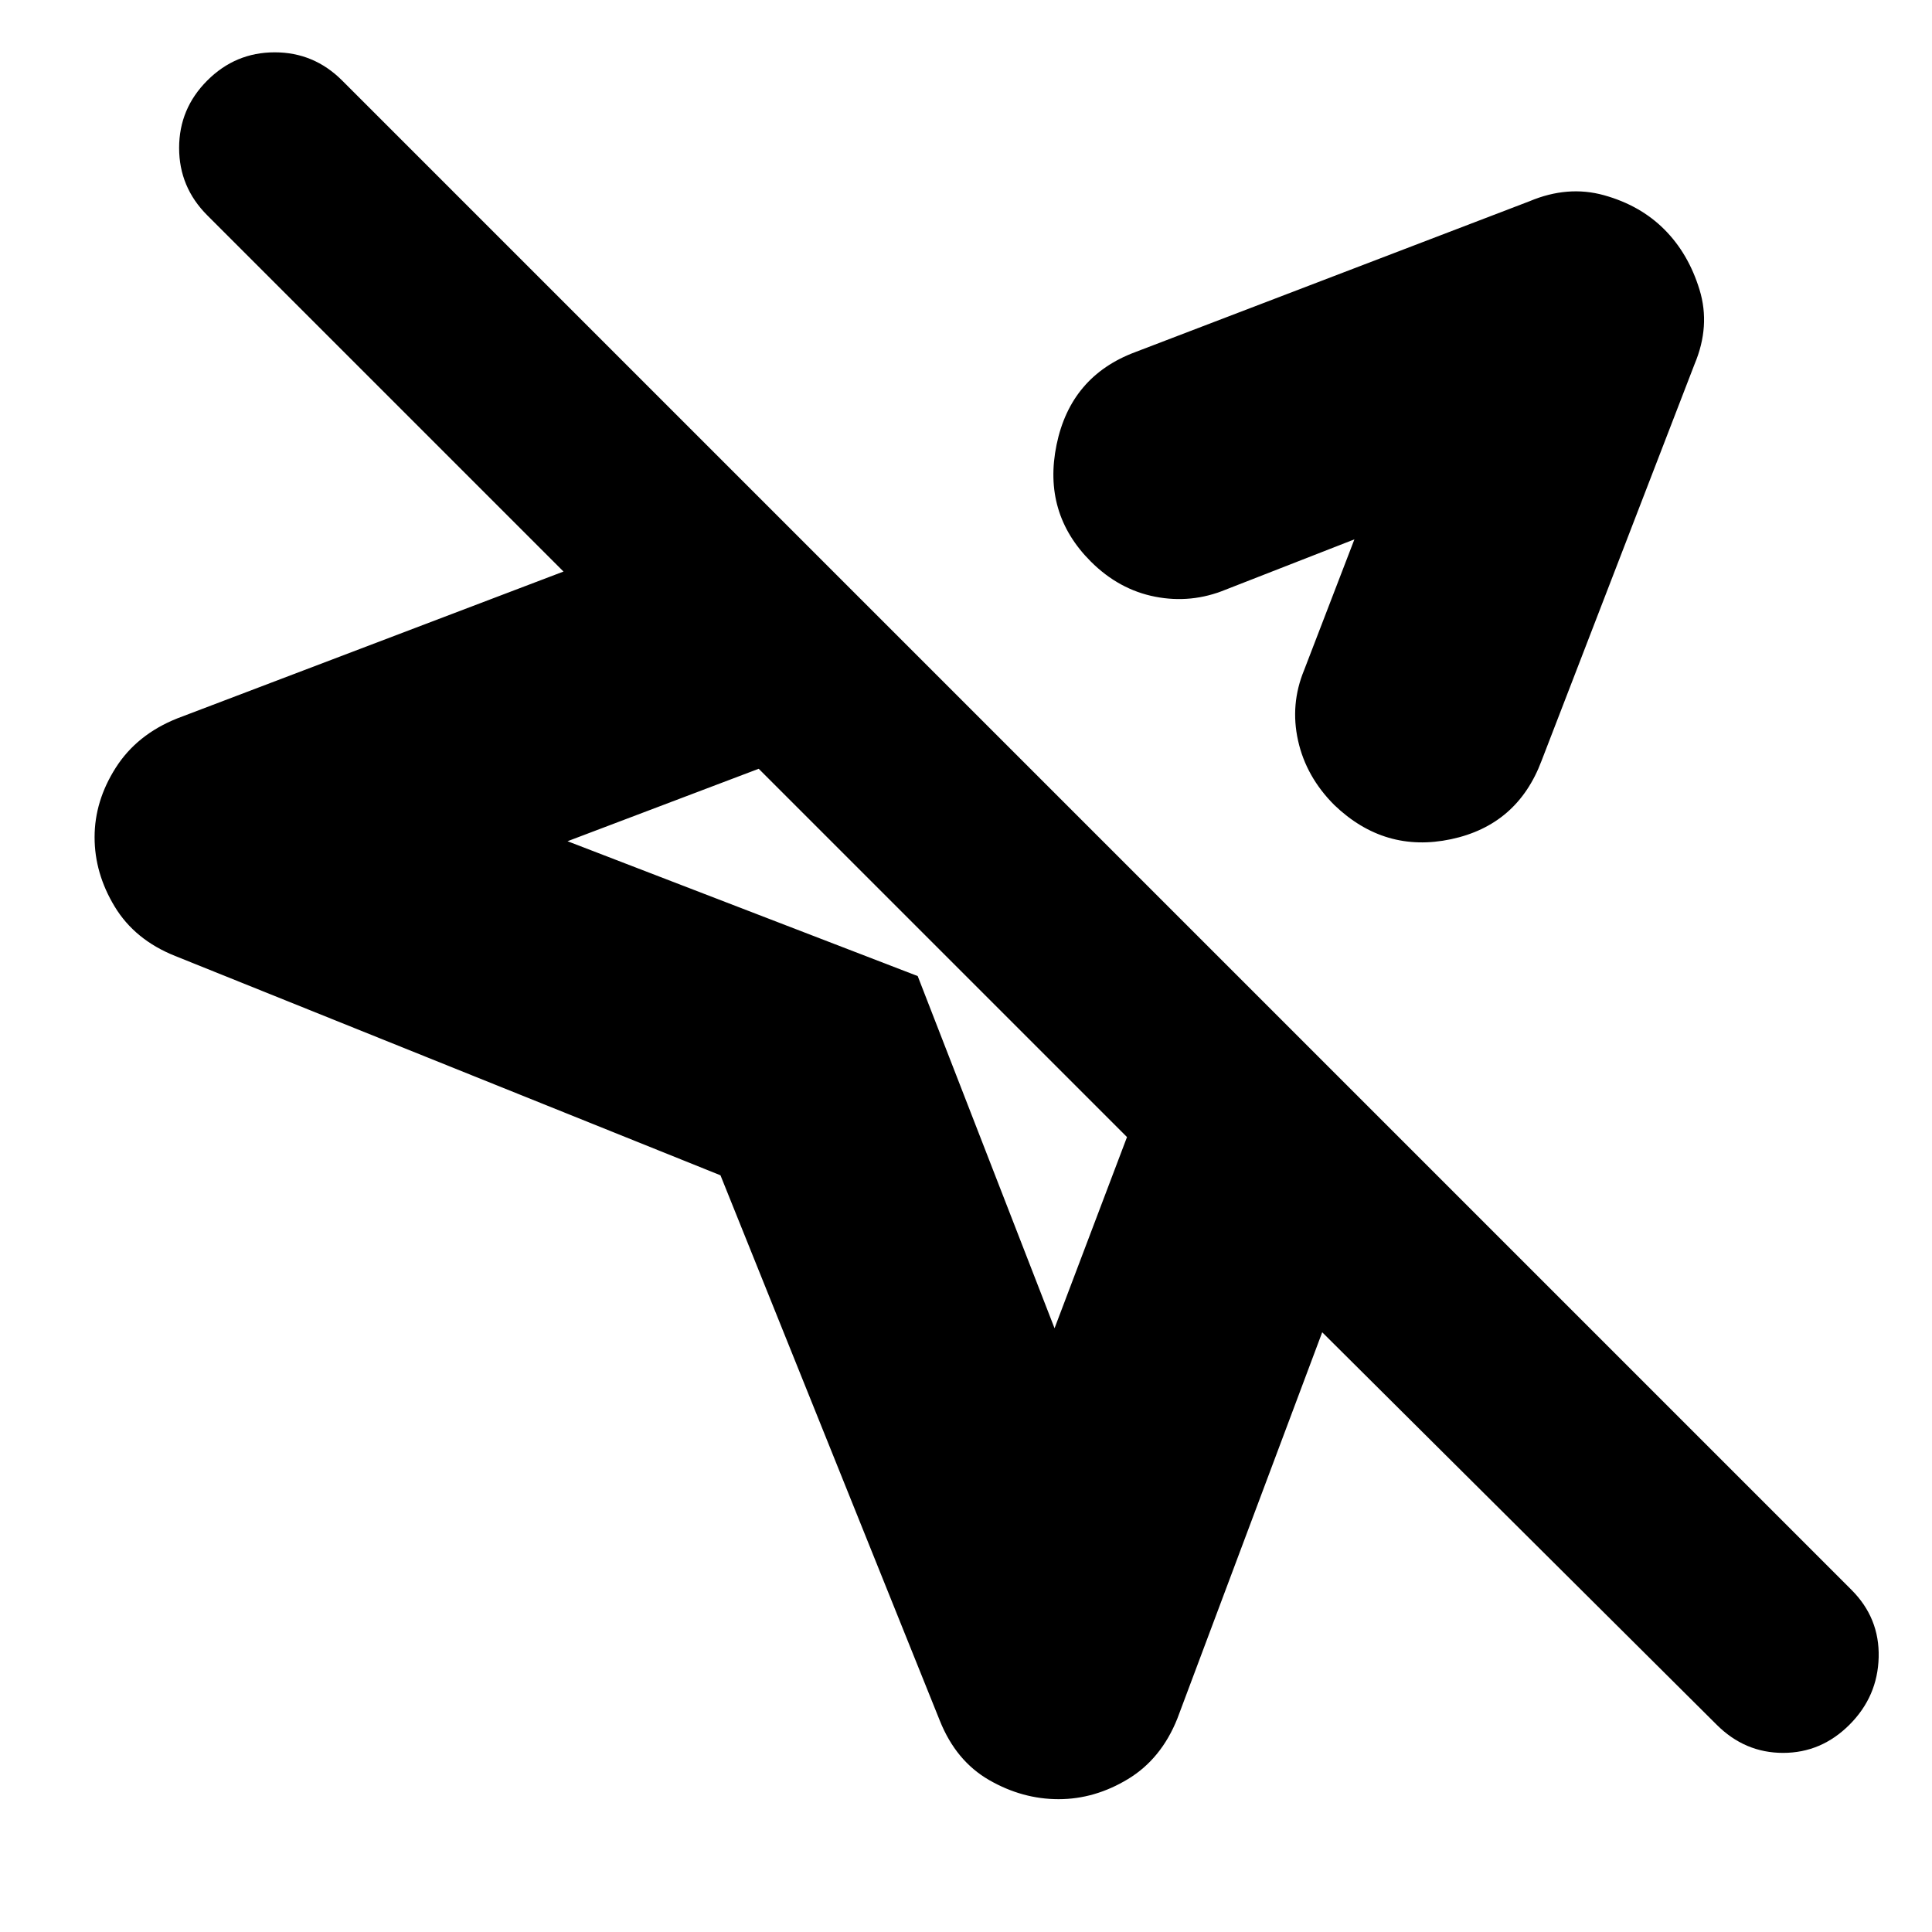<svg xmlns="http://www.w3.org/2000/svg" height="24" viewBox="0 -960 960 960" width="24"><path d="M467-105 358-376 87-485q-20-8-30-24.5T47-544q0-18 10.5-34.5T88-603l192-73-177-177q-14-14-14-33.5t14-33.5q14-14 33.5-14t33.5 14l750 750q14 14 13.5 33.5T919-103q-14 14-33 14t-33-14L657-298l-72 192q-8 20-24.5 30T526-66q-18 0-34.5-9.5T467-105Zm360-741q12 12 17.5 30t-2.5 37l-76 197q-12 32-45 39t-58-17q-14-14-18-32t3-35l25-65-64 25q-17 7-35 3.5T542-681q-24-24-17-58t39-46l196-75q19-8 37-3t30 17ZM524-300l36-95-183-183-95 36 174 67 68 175Zm78-321ZM469-487Z"/></svg>